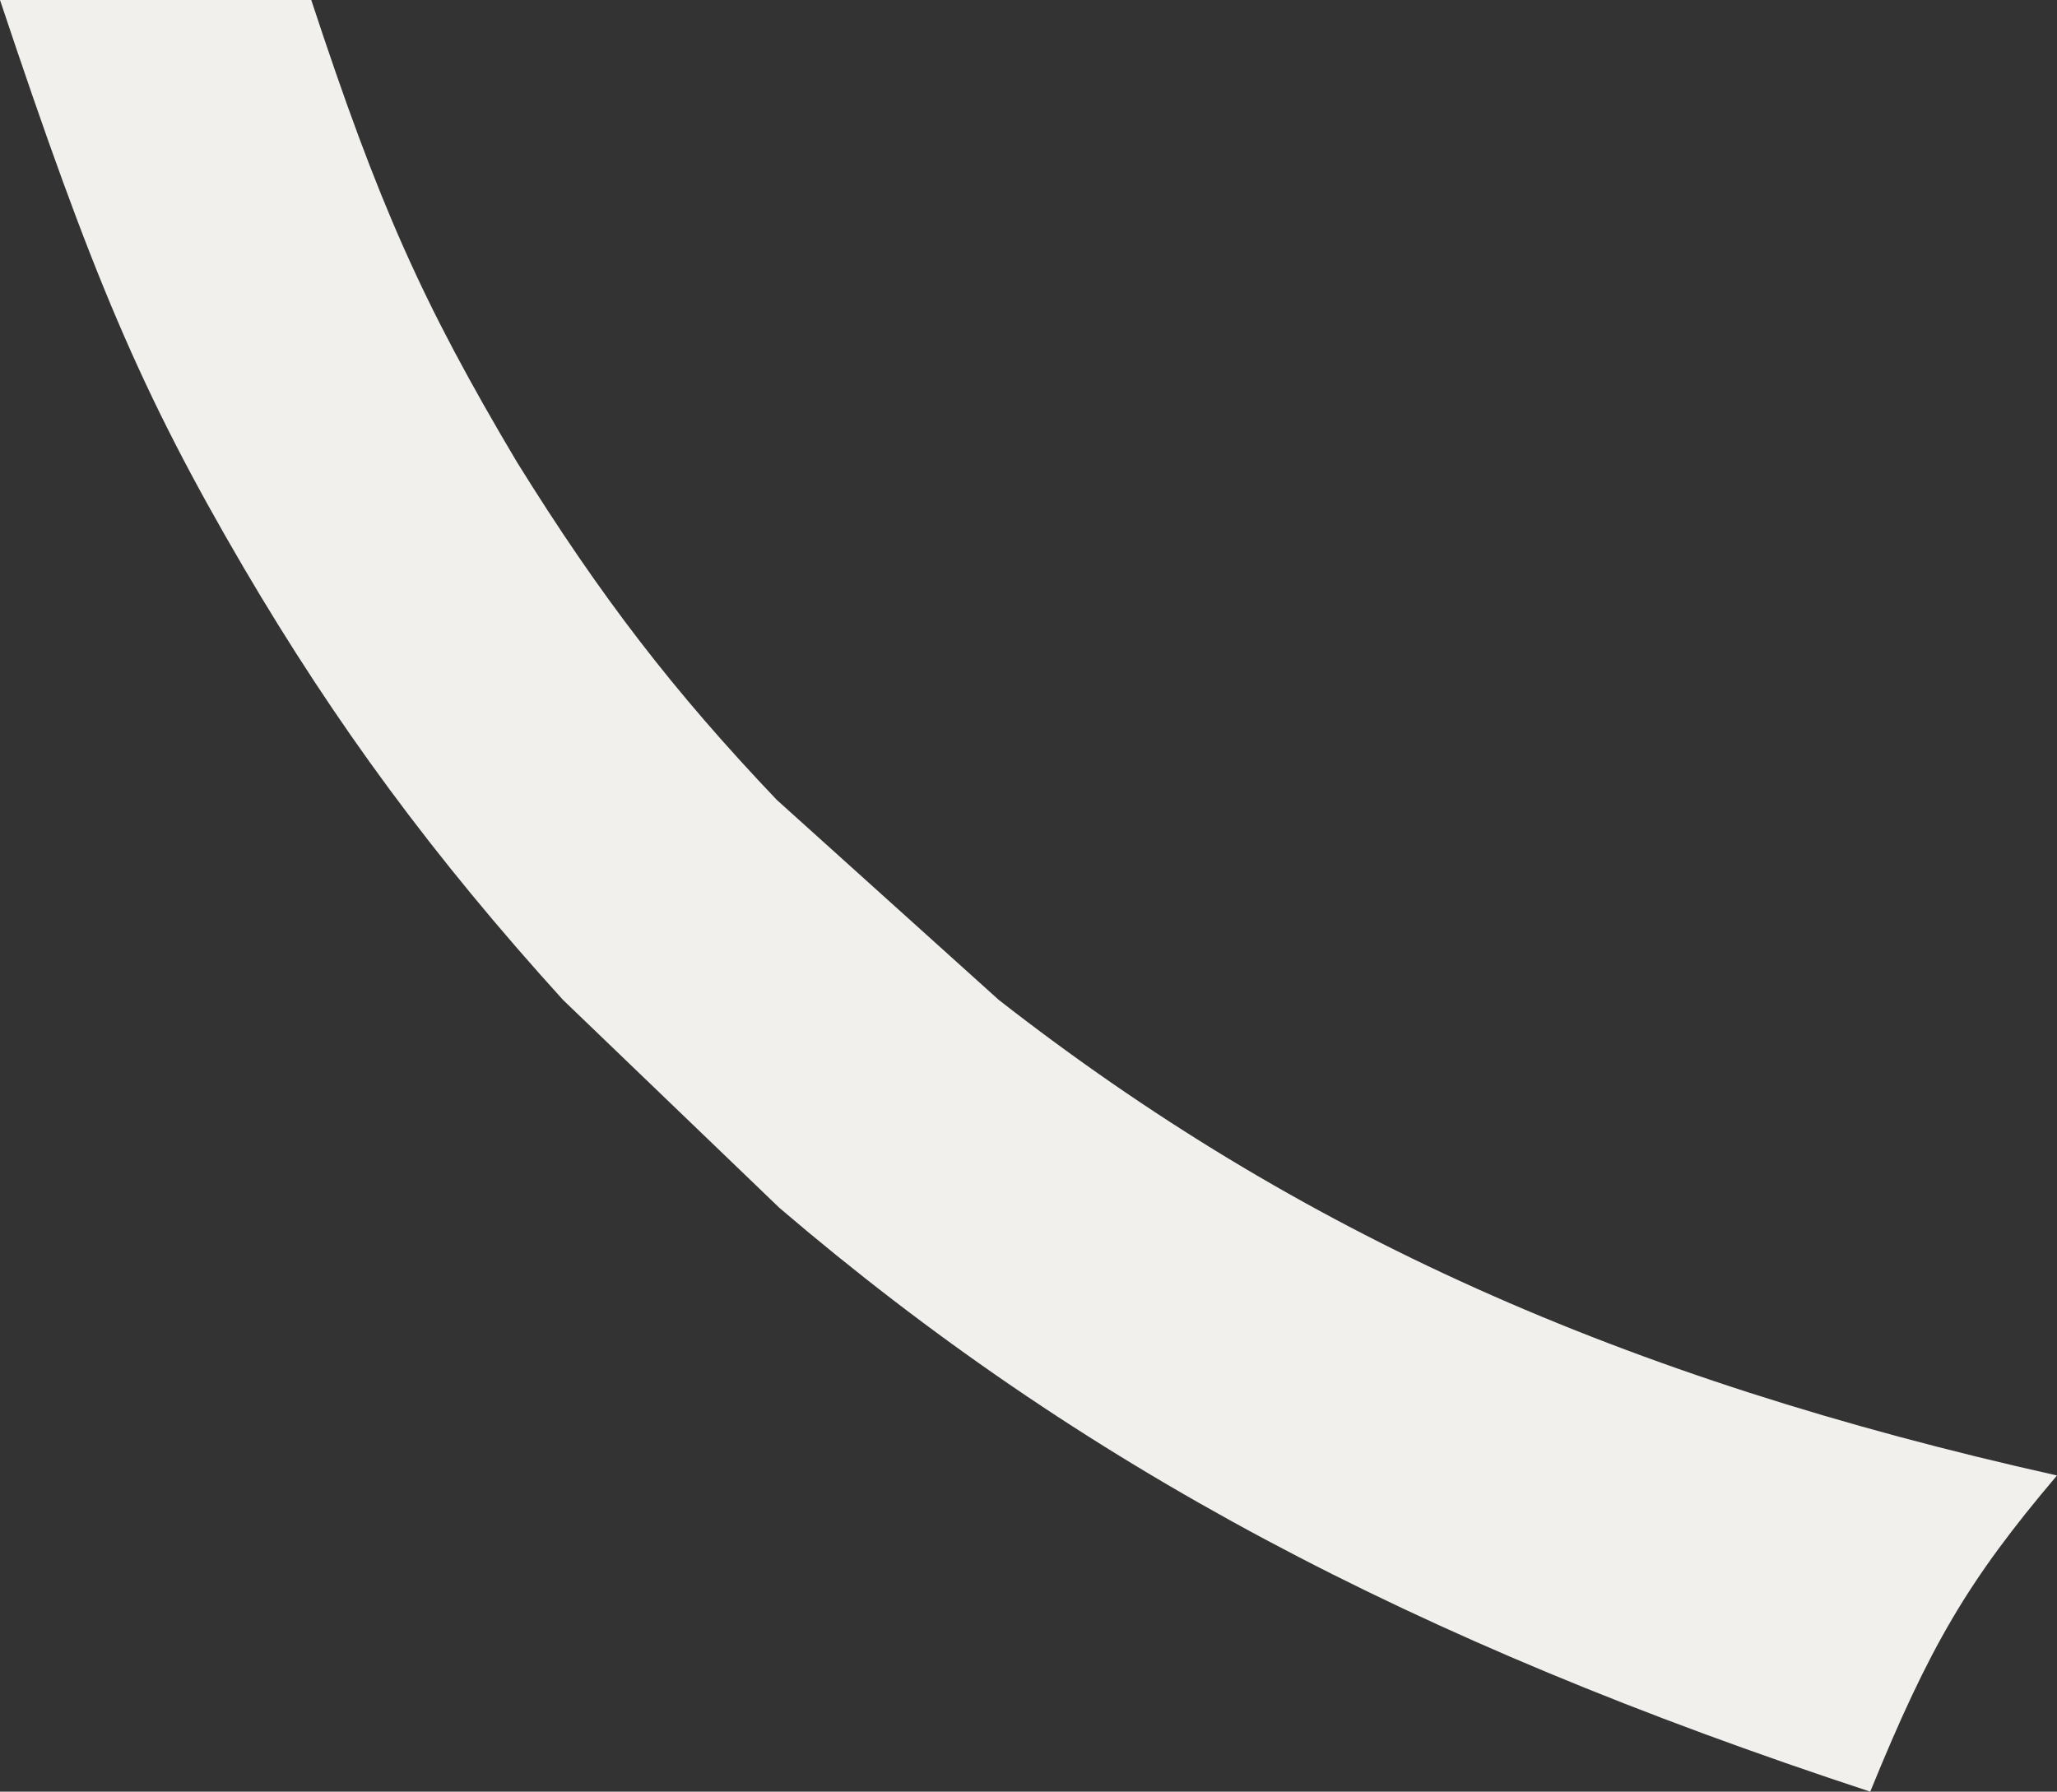<svg width="535" height="466" viewBox="0 0 535 466" fill="none" xmlns="http://www.w3.org/2000/svg">
<rect x="0" y="0" width="535" height="466" fill="#333333" stroke="none"/>
<path d="M63.355 147.602C36.605 101.916 23.934 71.692 0 0H80.954C98.553 53.418 109.816 78.721 134.454 120.19C156.276 155.333 175.283 179.934 202.033 208.048L259.757 260.06C337.191 320.507 421.664 358.462 535 383.765C511.77 411.176 501.914 428.045 486.428 466C366.757 426.64 280.875 380.953 202.737 314.181L146.421 260.06C112.632 222.808 87.29 188.368 63.355 147.602Z" fill="#F1F0EC"/>
</svg>
